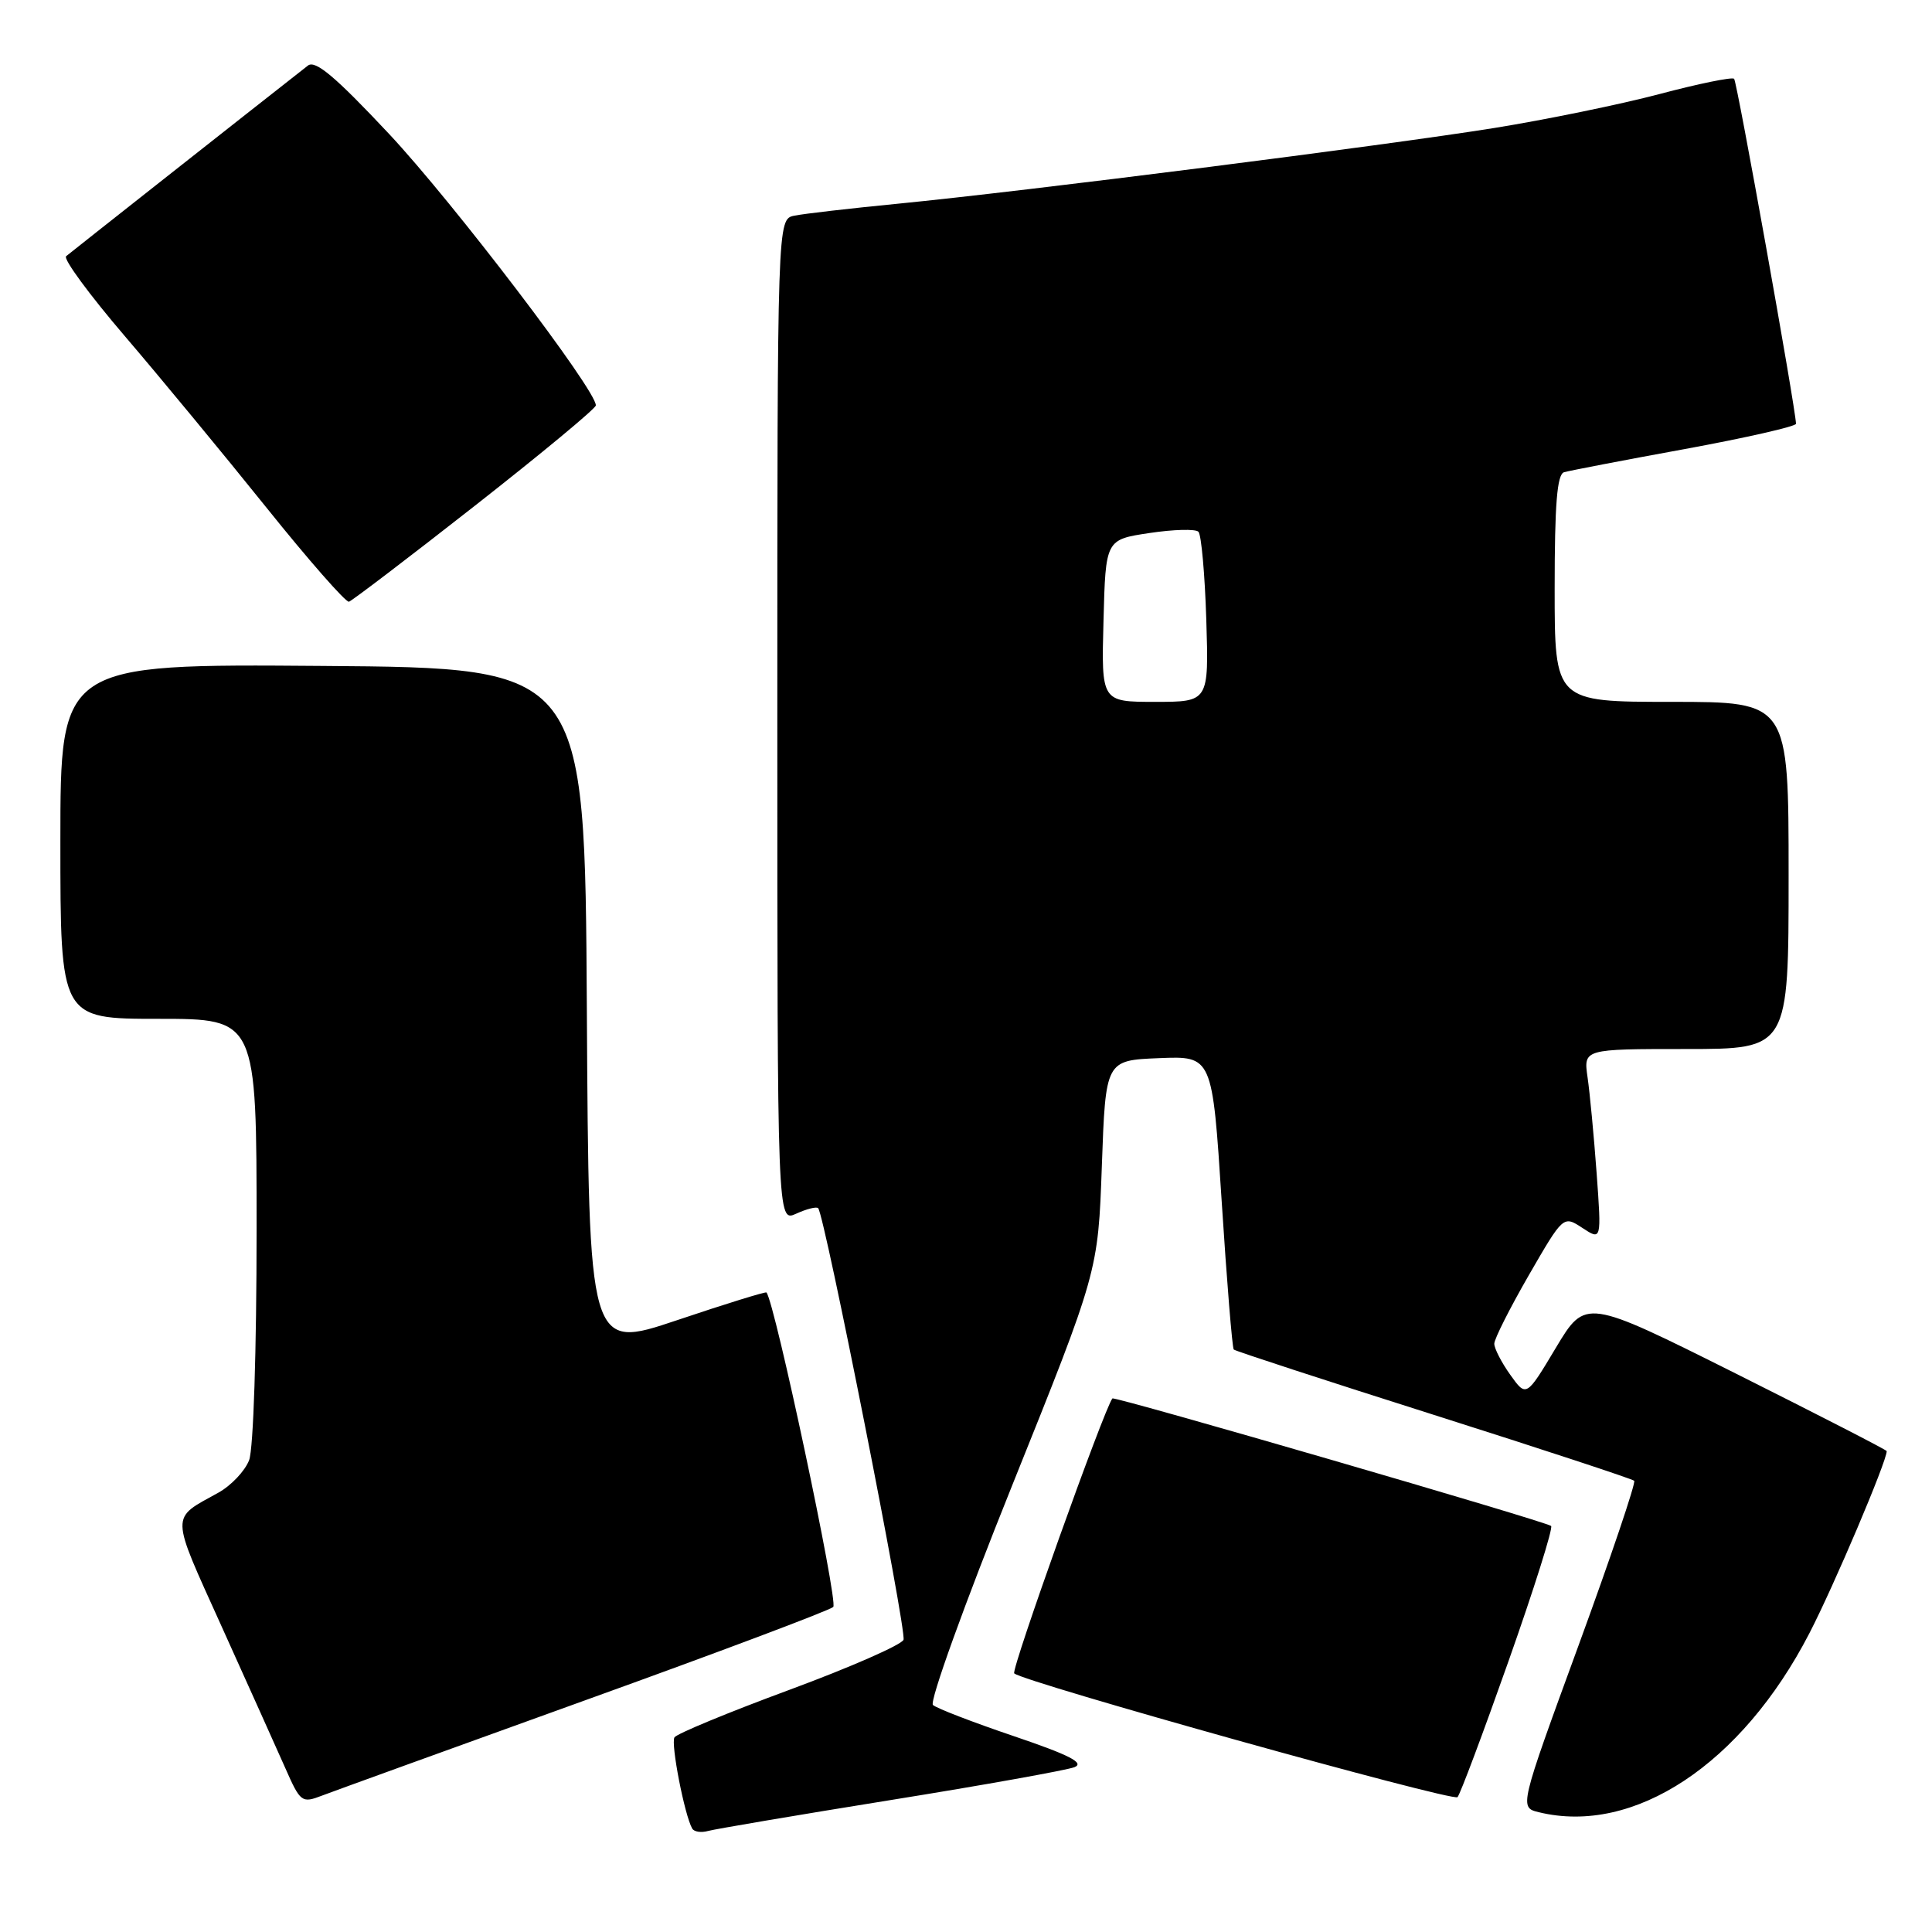<?xml version="1.0" encoding="UTF-8" standalone="no"?>
<!DOCTYPE svg PUBLIC "-//W3C//DTD SVG 1.1//EN" "http://www.w3.org/Graphics/SVG/1.1/DTD/svg11.dtd" >
<svg xmlns="http://www.w3.org/2000/svg" xmlns:xlink="http://www.w3.org/1999/xlink" version="1.1" viewBox="0 0 256 256">
 <g >
 <path fill="currentColor"
d=" M 118.00 238.52 C 130.38 236.53 141.34 234.56 142.37 234.16 C 143.76 233.60 141.69 232.54 134.37 230.06 C 128.94 228.22 124.10 226.36 123.62 225.92 C 123.13 225.49 127.80 212.53 134.12 196.82 C 145.50 168.50 145.50 168.50 146.00 154.50 C 146.50 140.50 146.50 140.50 153.57 140.21 C 160.64 139.92 160.64 139.92 161.88 159.19 C 162.56 169.78 163.28 178.62 163.48 178.82 C 163.68 179.02 175.60 182.91 189.97 187.47 C 204.34 192.03 216.30 195.97 216.54 196.21 C 216.78 196.45 213.46 206.29 209.15 218.07 C 201.31 239.50 201.31 239.50 203.91 240.13 C 216.51 243.20 230.78 233.77 239.74 216.44 C 243.02 210.10 250.00 193.65 250.00 192.28 C 250.00 192.13 241.02 187.52 230.04 182.02 C 210.09 172.04 210.09 172.04 206.16 178.59 C 202.24 185.14 202.24 185.14 200.12 182.17 C 198.95 180.53 198.00 178.68 198.00 178.05 C 198.00 177.42 200.06 173.34 202.57 168.98 C 207.15 161.05 207.15 161.05 209.68 162.71 C 212.21 164.37 212.21 164.37 211.56 155.43 C 211.20 150.52 210.66 144.81 210.36 142.75 C 209.82 139.00 209.82 139.00 223.41 139.00 C 237.00 139.00 237.00 139.00 237.00 116.00 C 237.00 93.00 237.00 93.00 221.50 93.00 C 206.00 93.00 206.00 93.00 206.00 77.97 C 206.00 66.81 206.32 62.84 207.25 62.57 C 207.94 62.37 215.14 60.98 223.25 59.50 C 231.36 58.01 237.99 56.50 237.98 56.15 C 237.90 53.93 230.17 10.83 229.78 10.44 C 229.52 10.18 225.07 11.09 219.90 12.46 C 214.73 13.83 204.88 15.85 198.00 16.96 C 183.60 19.27 135.93 25.33 119.00 26.99 C 112.67 27.61 106.49 28.32 105.25 28.58 C 103.00 29.04 103.00 29.04 103.00 95.50 C 103.00 161.96 103.00 161.96 105.50 160.82 C 106.88 160.19 108.19 159.86 108.41 160.09 C 109.26 160.95 120.17 216.13 119.72 217.28 C 119.46 217.95 112.64 220.94 104.58 223.92 C 96.51 226.90 89.67 229.73 89.37 230.21 C 88.86 231.03 90.71 240.53 91.72 242.29 C 91.96 242.73 92.92 242.87 93.83 242.61 C 94.75 242.36 105.62 240.51 118.00 238.52 Z  M 77.50 225.31 C 95.10 218.97 109.91 213.40 110.41 212.93 C 111.10 212.29 102.66 172.52 101.56 171.26 C 101.45 171.13 96.10 172.78 89.69 174.94 C 78.02 178.86 78.02 178.86 77.76 133.68 C 77.50 88.50 77.50 88.50 42.75 88.24 C 8.00 87.97 8.00 87.97 8.00 111.49 C 8.00 135.00 8.00 135.00 21.00 135.00 C 34.00 135.00 34.00 135.00 34.00 162.93 C 34.00 178.97 33.58 191.98 33.01 193.48 C 32.46 194.91 30.63 196.85 28.93 197.79 C 22.53 201.34 22.51 200.32 29.36 215.50 C 32.84 223.20 36.63 231.64 37.79 234.25 C 39.81 238.83 39.98 238.96 42.69 237.92 C 44.24 237.33 59.90 231.66 77.50 225.31 Z  M 199.89 220.10 C 203.27 210.53 205.81 202.47 205.53 202.20 C 204.98 201.64 147.66 184.98 147.40 185.30 C 146.32 186.62 133.94 221.28 134.39 221.73 C 135.53 222.86 192.49 238.77 193.13 238.13 C 193.47 237.78 196.51 229.67 199.89 220.10 Z  M 62.94 67.00 C 71.71 60.12 78.92 54.15 78.95 53.72 C 79.08 51.80 60.05 26.81 51.53 17.72 C 44.43 10.15 41.78 7.92 40.80 8.69 C 33.28 14.58 9.33 33.47 8.76 33.95 C 8.35 34.30 11.85 39.06 16.54 44.54 C 21.23 50.02 29.66 60.23 35.28 67.23 C 40.90 74.24 45.84 79.86 46.24 79.73 C 46.65 79.60 54.17 73.88 62.94 67.00 Z  M 146.22 82.25 C 146.50 71.50 146.50 71.50 152.30 70.63 C 155.48 70.15 158.41 70.07 158.80 70.46 C 159.18 70.85 159.65 76.08 159.84 82.08 C 160.18 93.00 160.18 93.00 153.05 93.00 C 145.93 93.00 145.93 93.00 146.22 82.25 Z "/>
</g>
</svg>